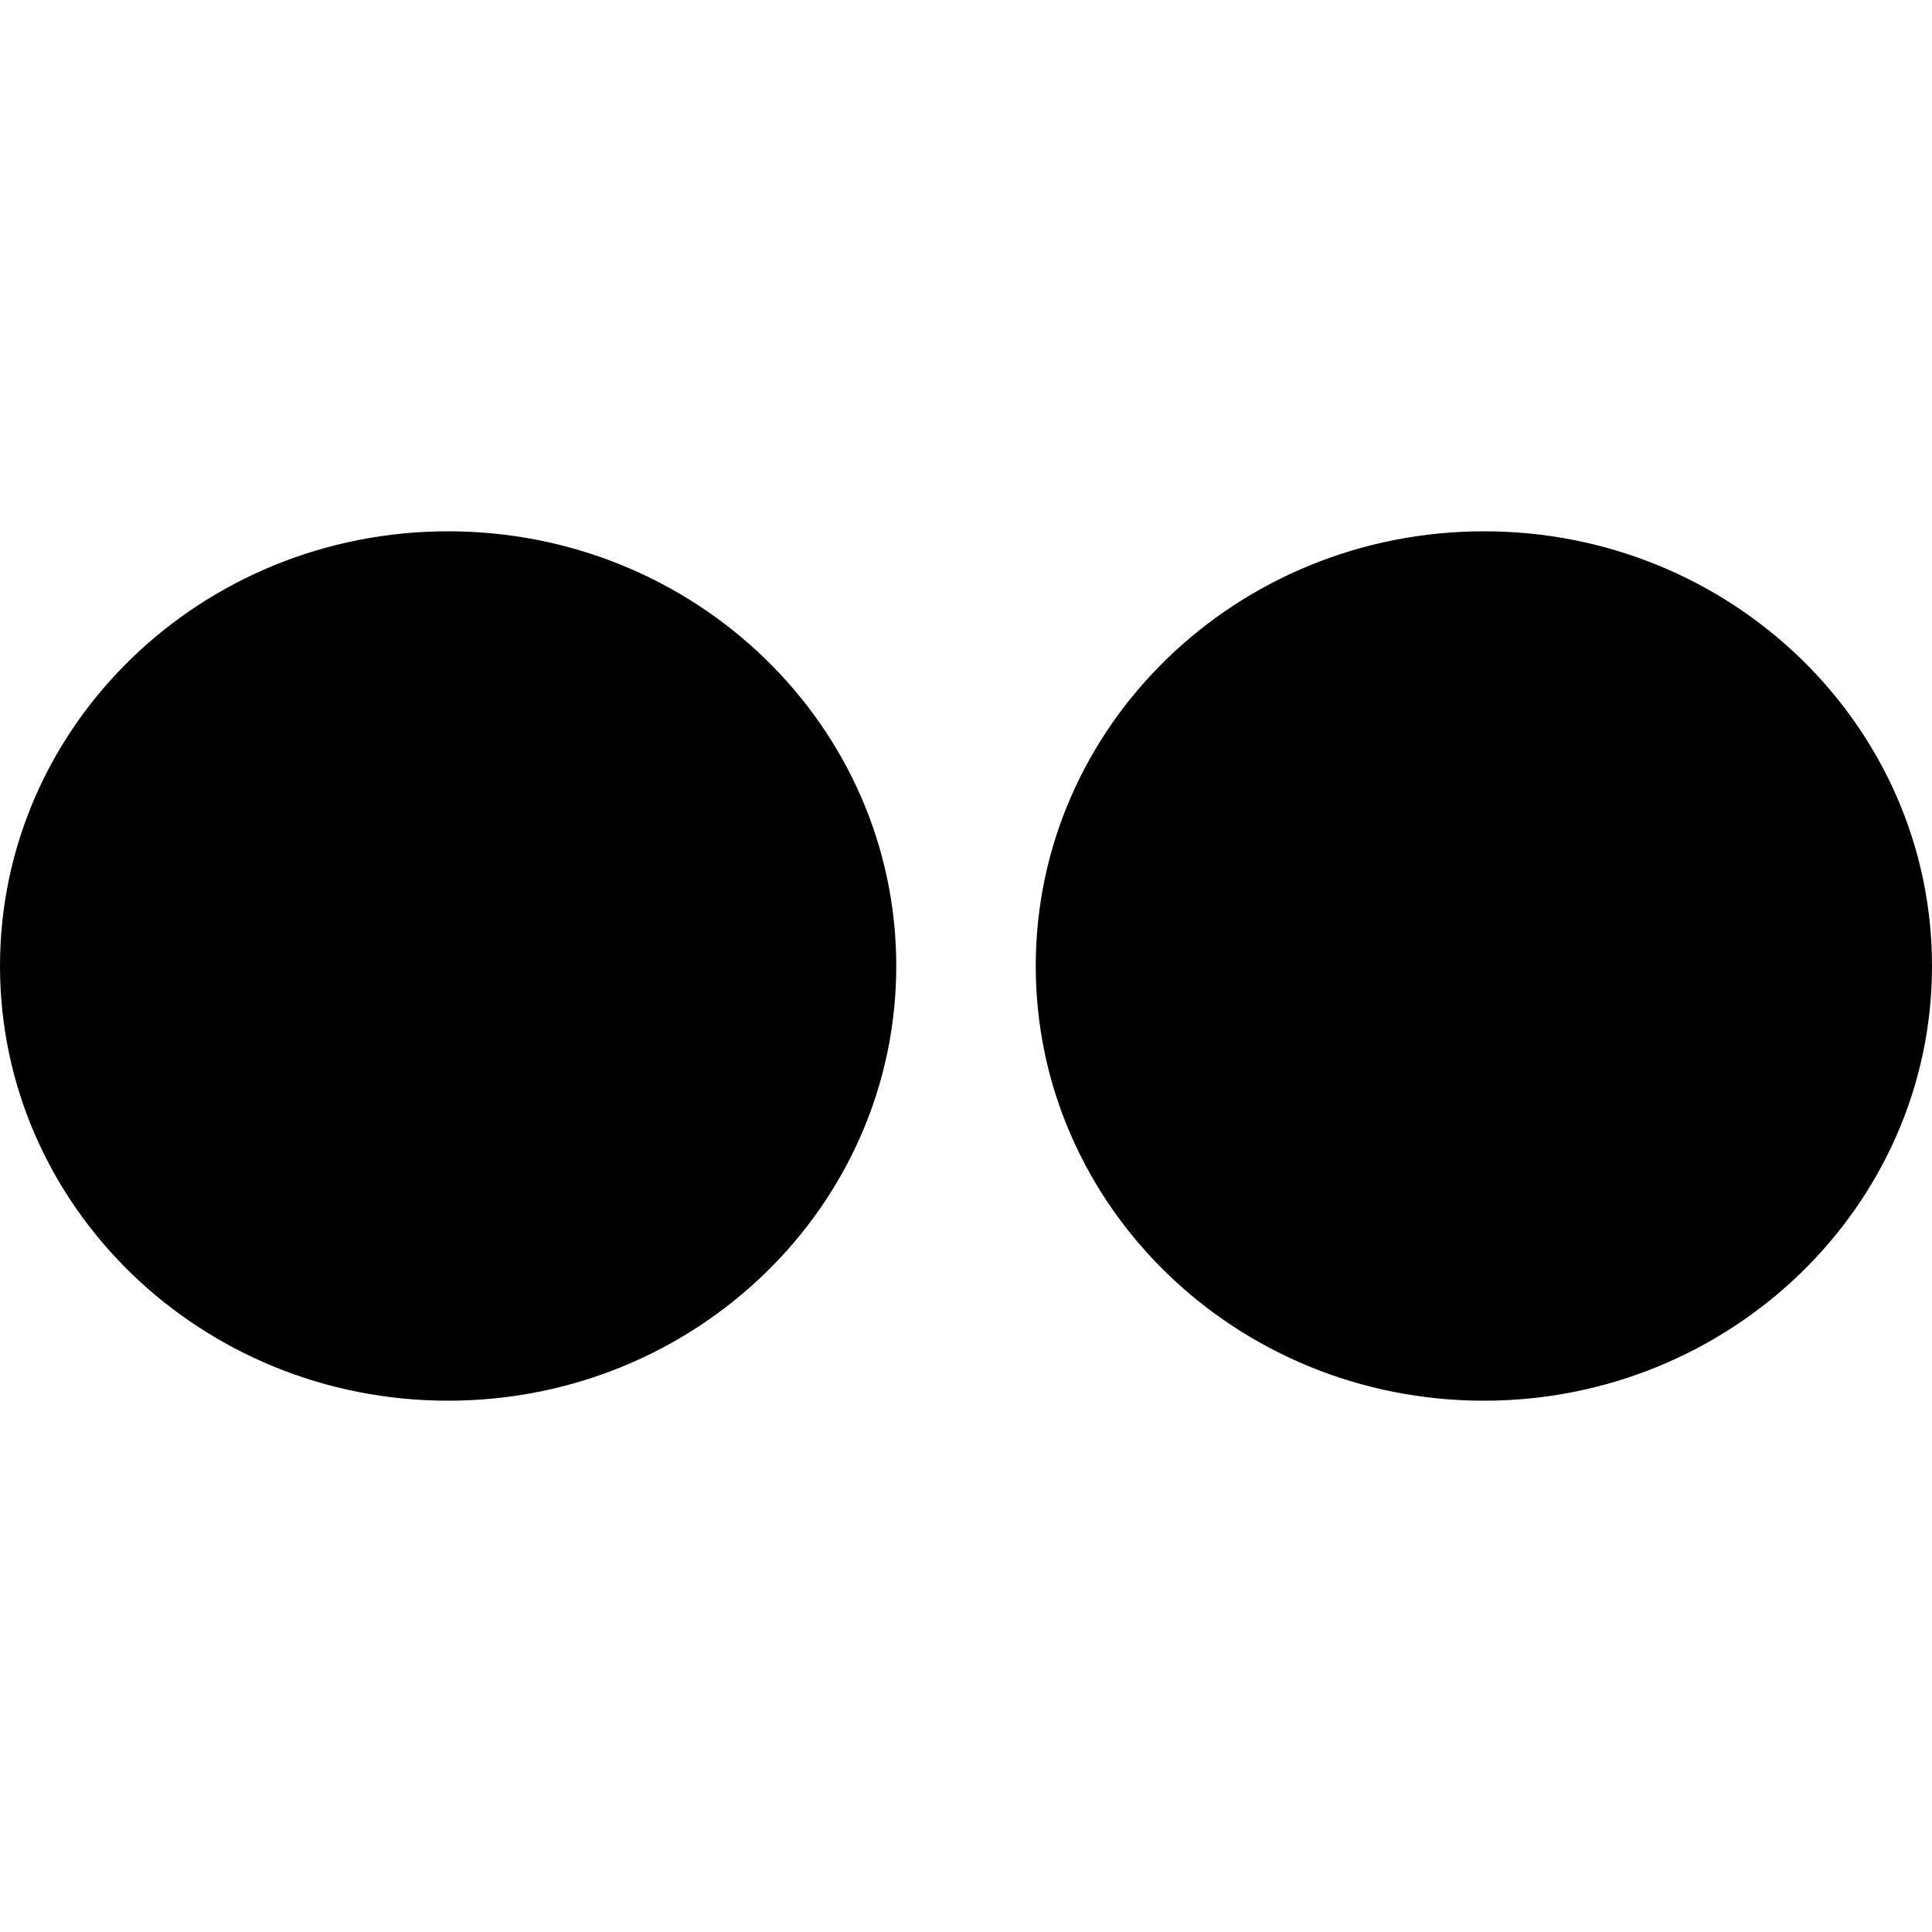 <svg xmlns="http://www.w3.org/2000/svg" xmlns:xlink="http://www.w3.org/1999/xlink" width="20" height="20" version="1.1" viewBox="0 0 20 20"><title>icon/brands/brand-flickr</title><desc>Created with Sketch.</desc><g id="icon/brands/brand-flickr" fill="none" fill-rule="evenodd" stroke="none" stroke-width="1"><path id="Shape" fill="#000" d="M0,10 C0,12.486 2.078,14.5 4.638,14.5 C7.2,14.5 9.278,12.486 9.278,10 C9.278,7.514 7.201,5.5 4.638,5.5 C2.079,5.5 0,7.514 0,10 Z M10.722,10 C10.722,12.486 12.799,14.5 15.361,14.5 C17.913,14.5 20,12.486 20,10 C20,7.514 17.923,5.5 15.363,5.5 C12.801,5.5 10.722,7.514 10.722,10 Z"/></g></svg>